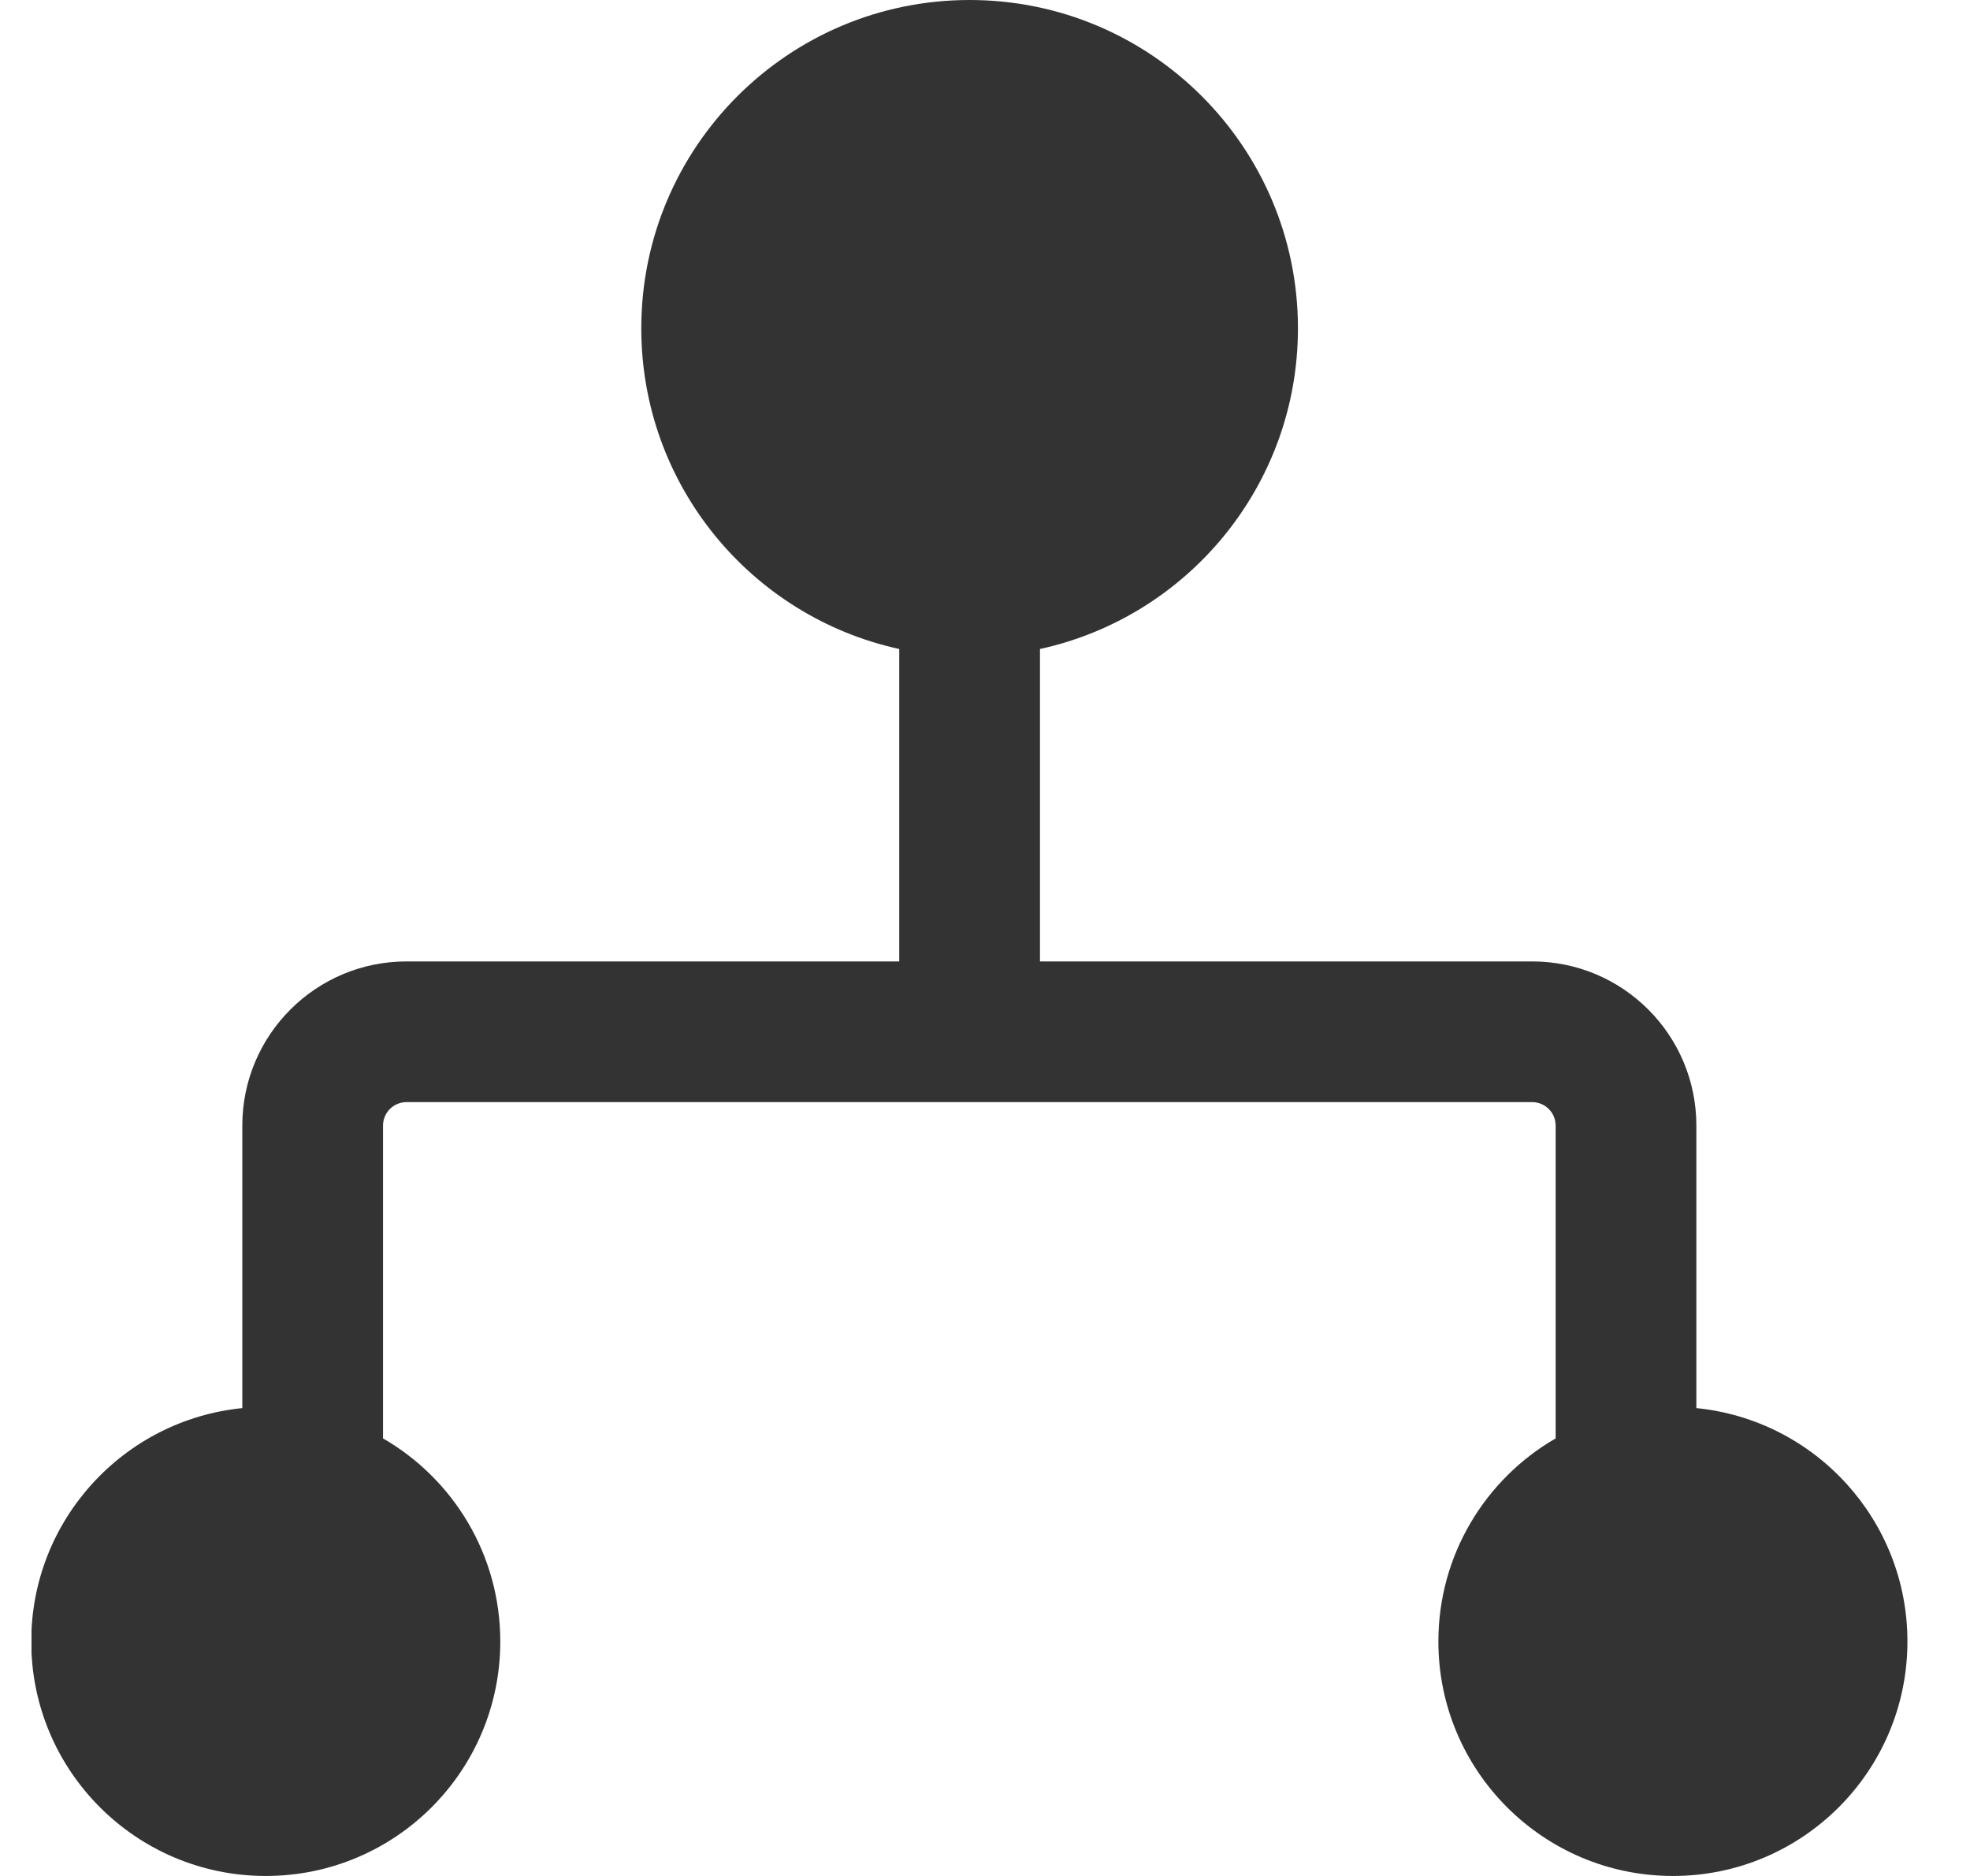 <svg width="21" height="20" viewBox="0 0 21 20" fill="none" xmlns="http://www.w3.org/2000/svg">
<g clip-path="url(#clip0)">
<path fill-rule="evenodd" clip-rule="evenodd" d="M11.086 6.919C12.659 6.576 13.836 5.176 13.836 3.5C13.836 1.567 12.269 0 10.336 0C8.403 0 6.836 1.567 6.836 3.5C6.836 5.176 8.013 6.576 9.586 6.919V10.25H4.333C3.367 10.25 2.583 11.034 2.583 12V15.012C1.32 15.138 0.333 16.204 0.333 17.5C0.333 18.881 1.453 20 2.833 20C4.214 20 5.333 18.881 5.333 17.5C5.333 16.575 4.831 15.767 4.083 15.335V12C4.083 11.862 4.195 11.75 4.333 11.75H16.333C16.471 11.75 16.583 11.862 16.583 12V15.335C15.836 15.767 15.333 16.575 15.333 17.5C15.333 18.881 16.453 20 17.833 20C19.214 20 20.333 18.881 20.333 17.5C20.333 16.204 19.347 15.138 18.083 15.012V12C18.083 11.034 17.3 10.25 16.333 10.25H11.086V6.919Z" fill="#333333"/>
</g>
<defs>
<clipPath id="clip0">
<path d="M0.336 0H20.336V20H0.336V0Z" fill="white"/>
</clipPath>
</defs>
</svg>
